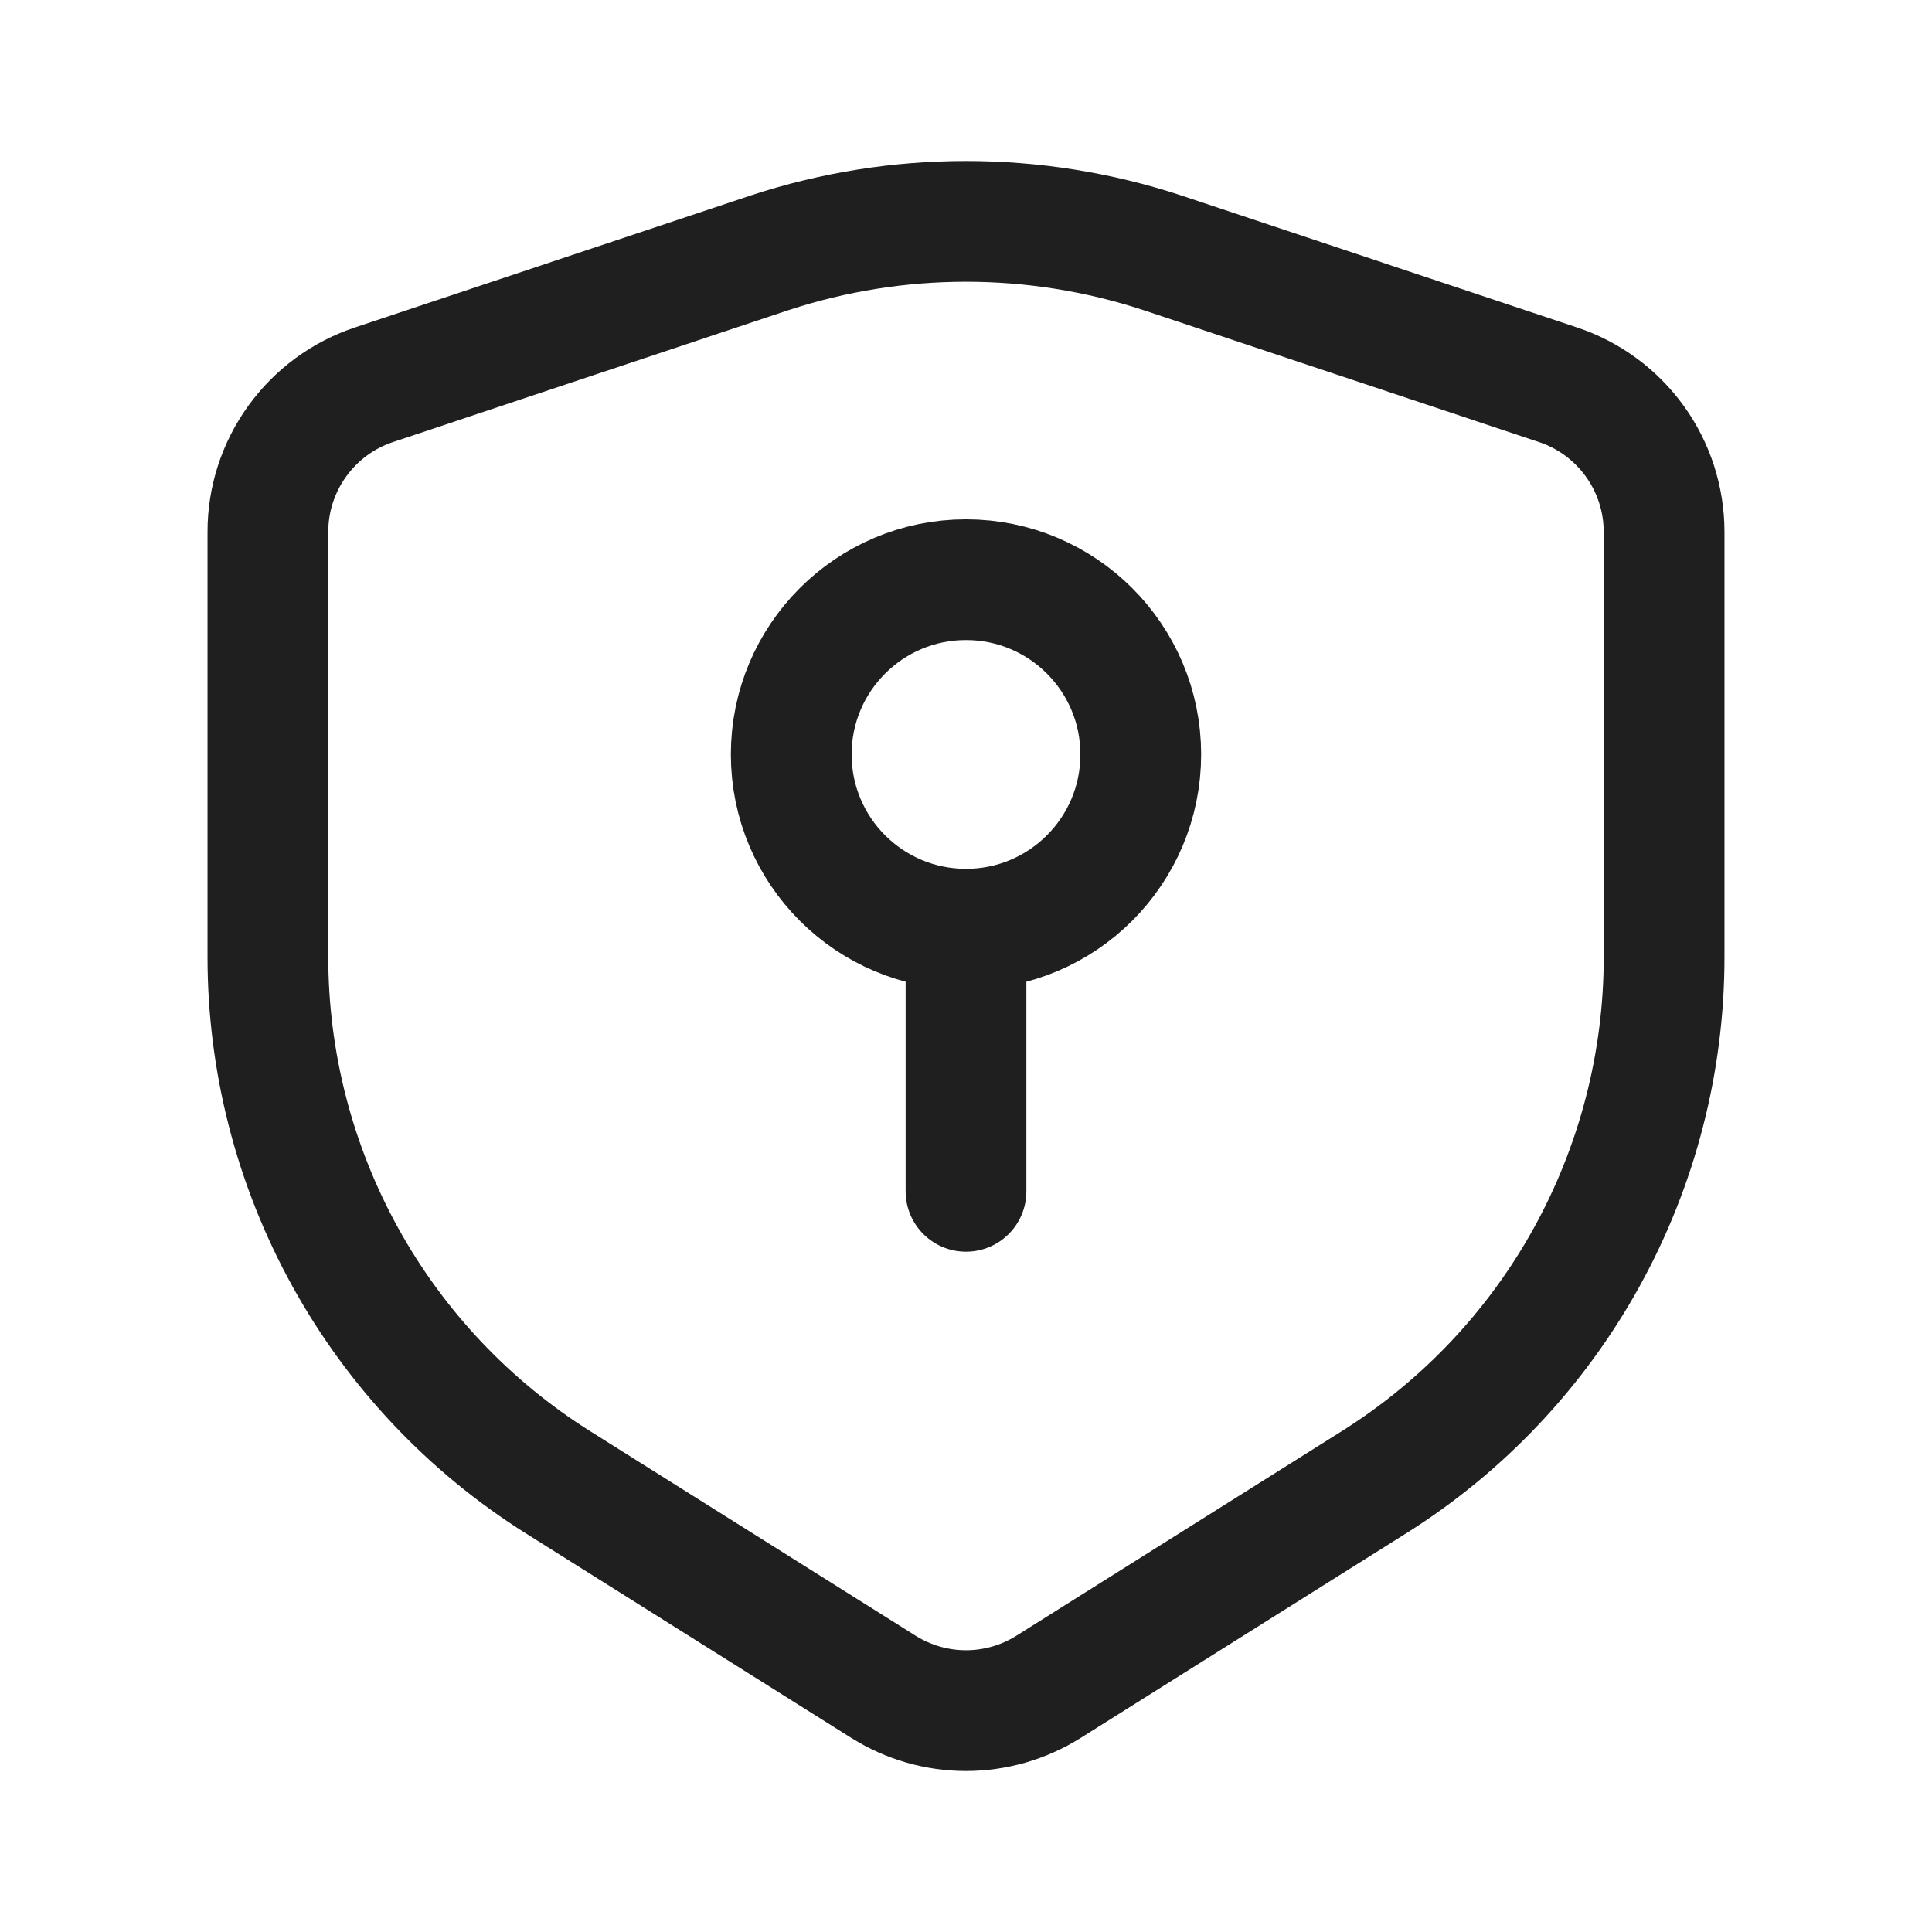 <svg width="24" height="24" viewBox="0 0 24 24" fill="none" xmlns="http://www.w3.org/2000/svg">
<path d="M12 11.543C13.199 11.543 14.171 10.571 14.171 9.372C14.171 8.173 13.199 7.201 12 7.201C10.801 7.201 9.829 8.173 9.829 9.372C9.829 10.571 10.801 11.543 12 11.543Z" stroke="#1F1F1F" stroke-width="1.5" stroke-linecap="round" stroke-linejoin="round"/>
<path d="M12 11.543V14.799" stroke="#1F1F1F" stroke-width="1.5" stroke-linecap="round" stroke-linejoin="round"/>
<path d="M20.672 11.89V6.609C20.672 6.204 20.545 5.809 20.308 5.481C20.071 5.152 19.736 4.906 19.352 4.779L14.438 3.14C12.854 2.62 11.146 2.62 9.562 3.14L4.648 4.779C4.263 4.906 3.929 5.152 3.692 5.481C3.455 5.809 3.327 6.204 3.328 6.609V11.89C3.328 13.193 3.659 14.475 4.289 15.616C4.919 16.757 5.828 17.719 6.931 18.413L10.979 20.957C11.285 21.148 11.639 21.25 12 21.25C12.361 21.25 12.715 21.148 13.021 20.957L17.068 18.413C18.172 17.719 19.081 16.757 19.711 15.616C20.341 14.475 20.672 13.193 20.672 11.89Z" stroke="#1F1F1F" stroke-width="1.5" stroke-linecap="round" stroke-linejoin="round"/>
</svg>
